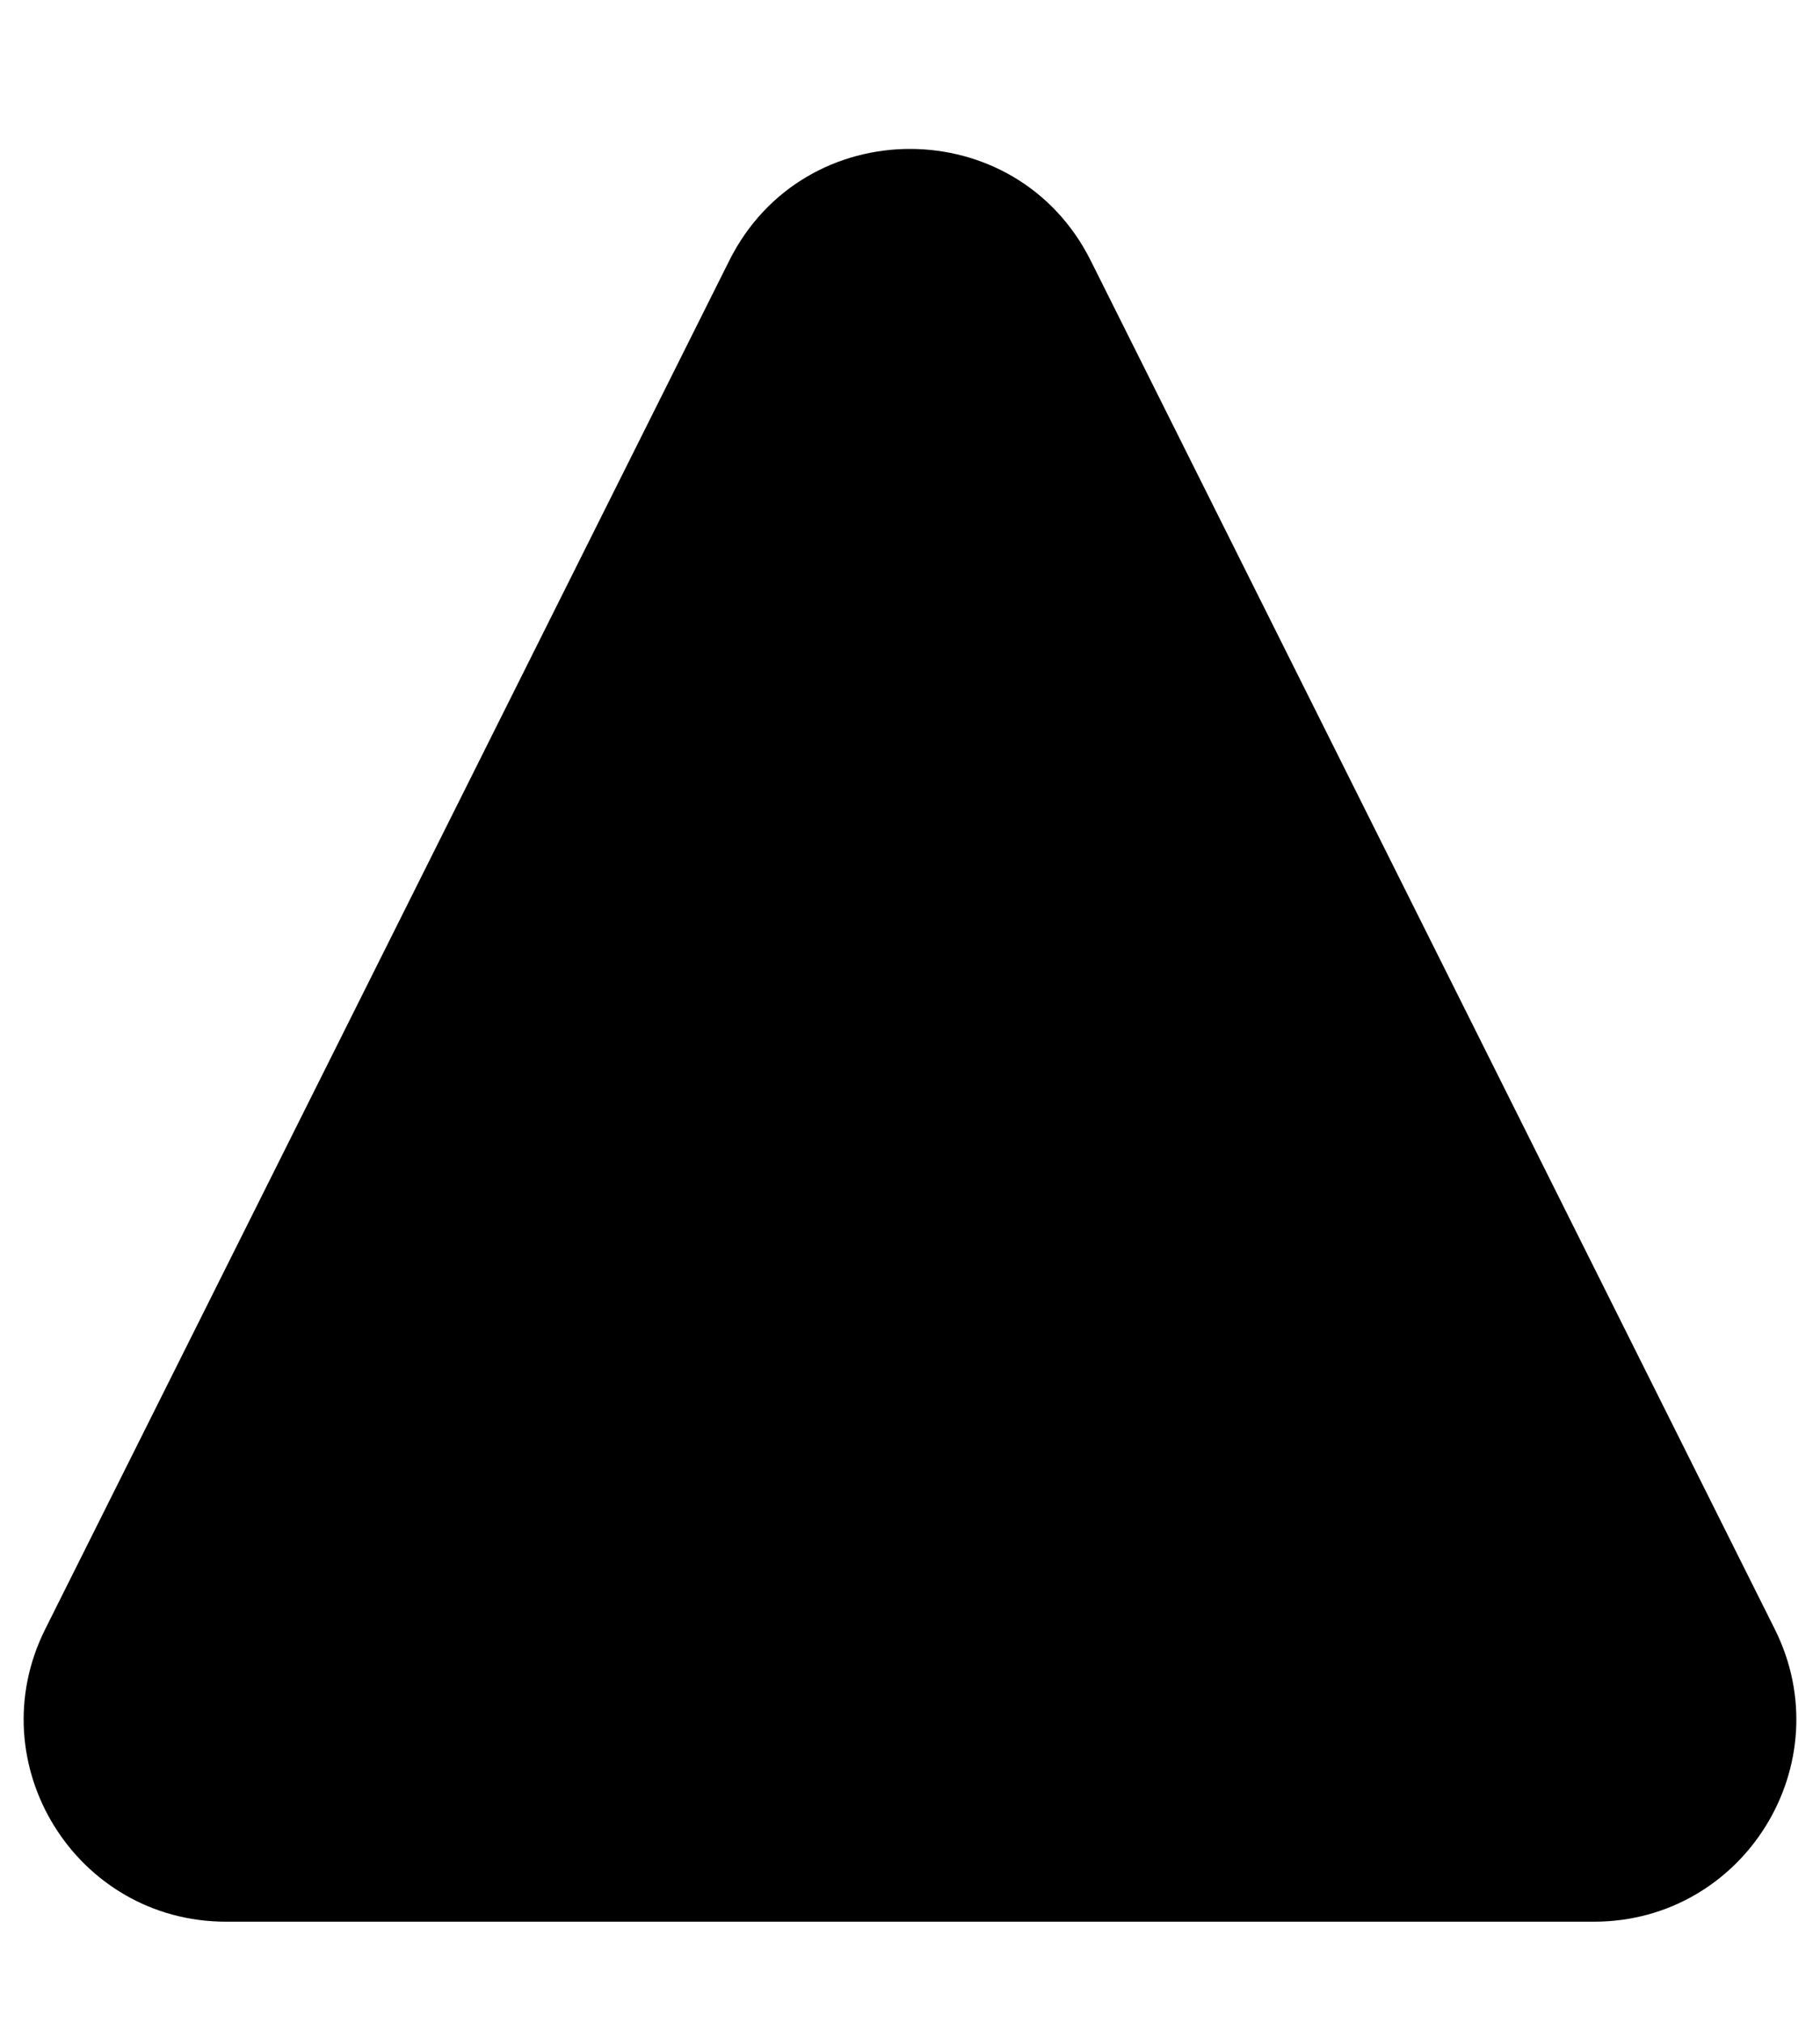<svg width="9" height="10" viewBox="0 0 9 10" fill="none" xmlns="http://www.w3.org/2000/svg">
<path d="M5.394 1.289L8.776 8.053C9.109 8.718 8.625 9.5 7.882 9.5H1.118C0.375 9.5 -0.109 8.718 0.224 8.053L3.606 1.289C3.974 0.552 5.026 0.552 5.394 1.289Z" fill="black"/>
</svg>
